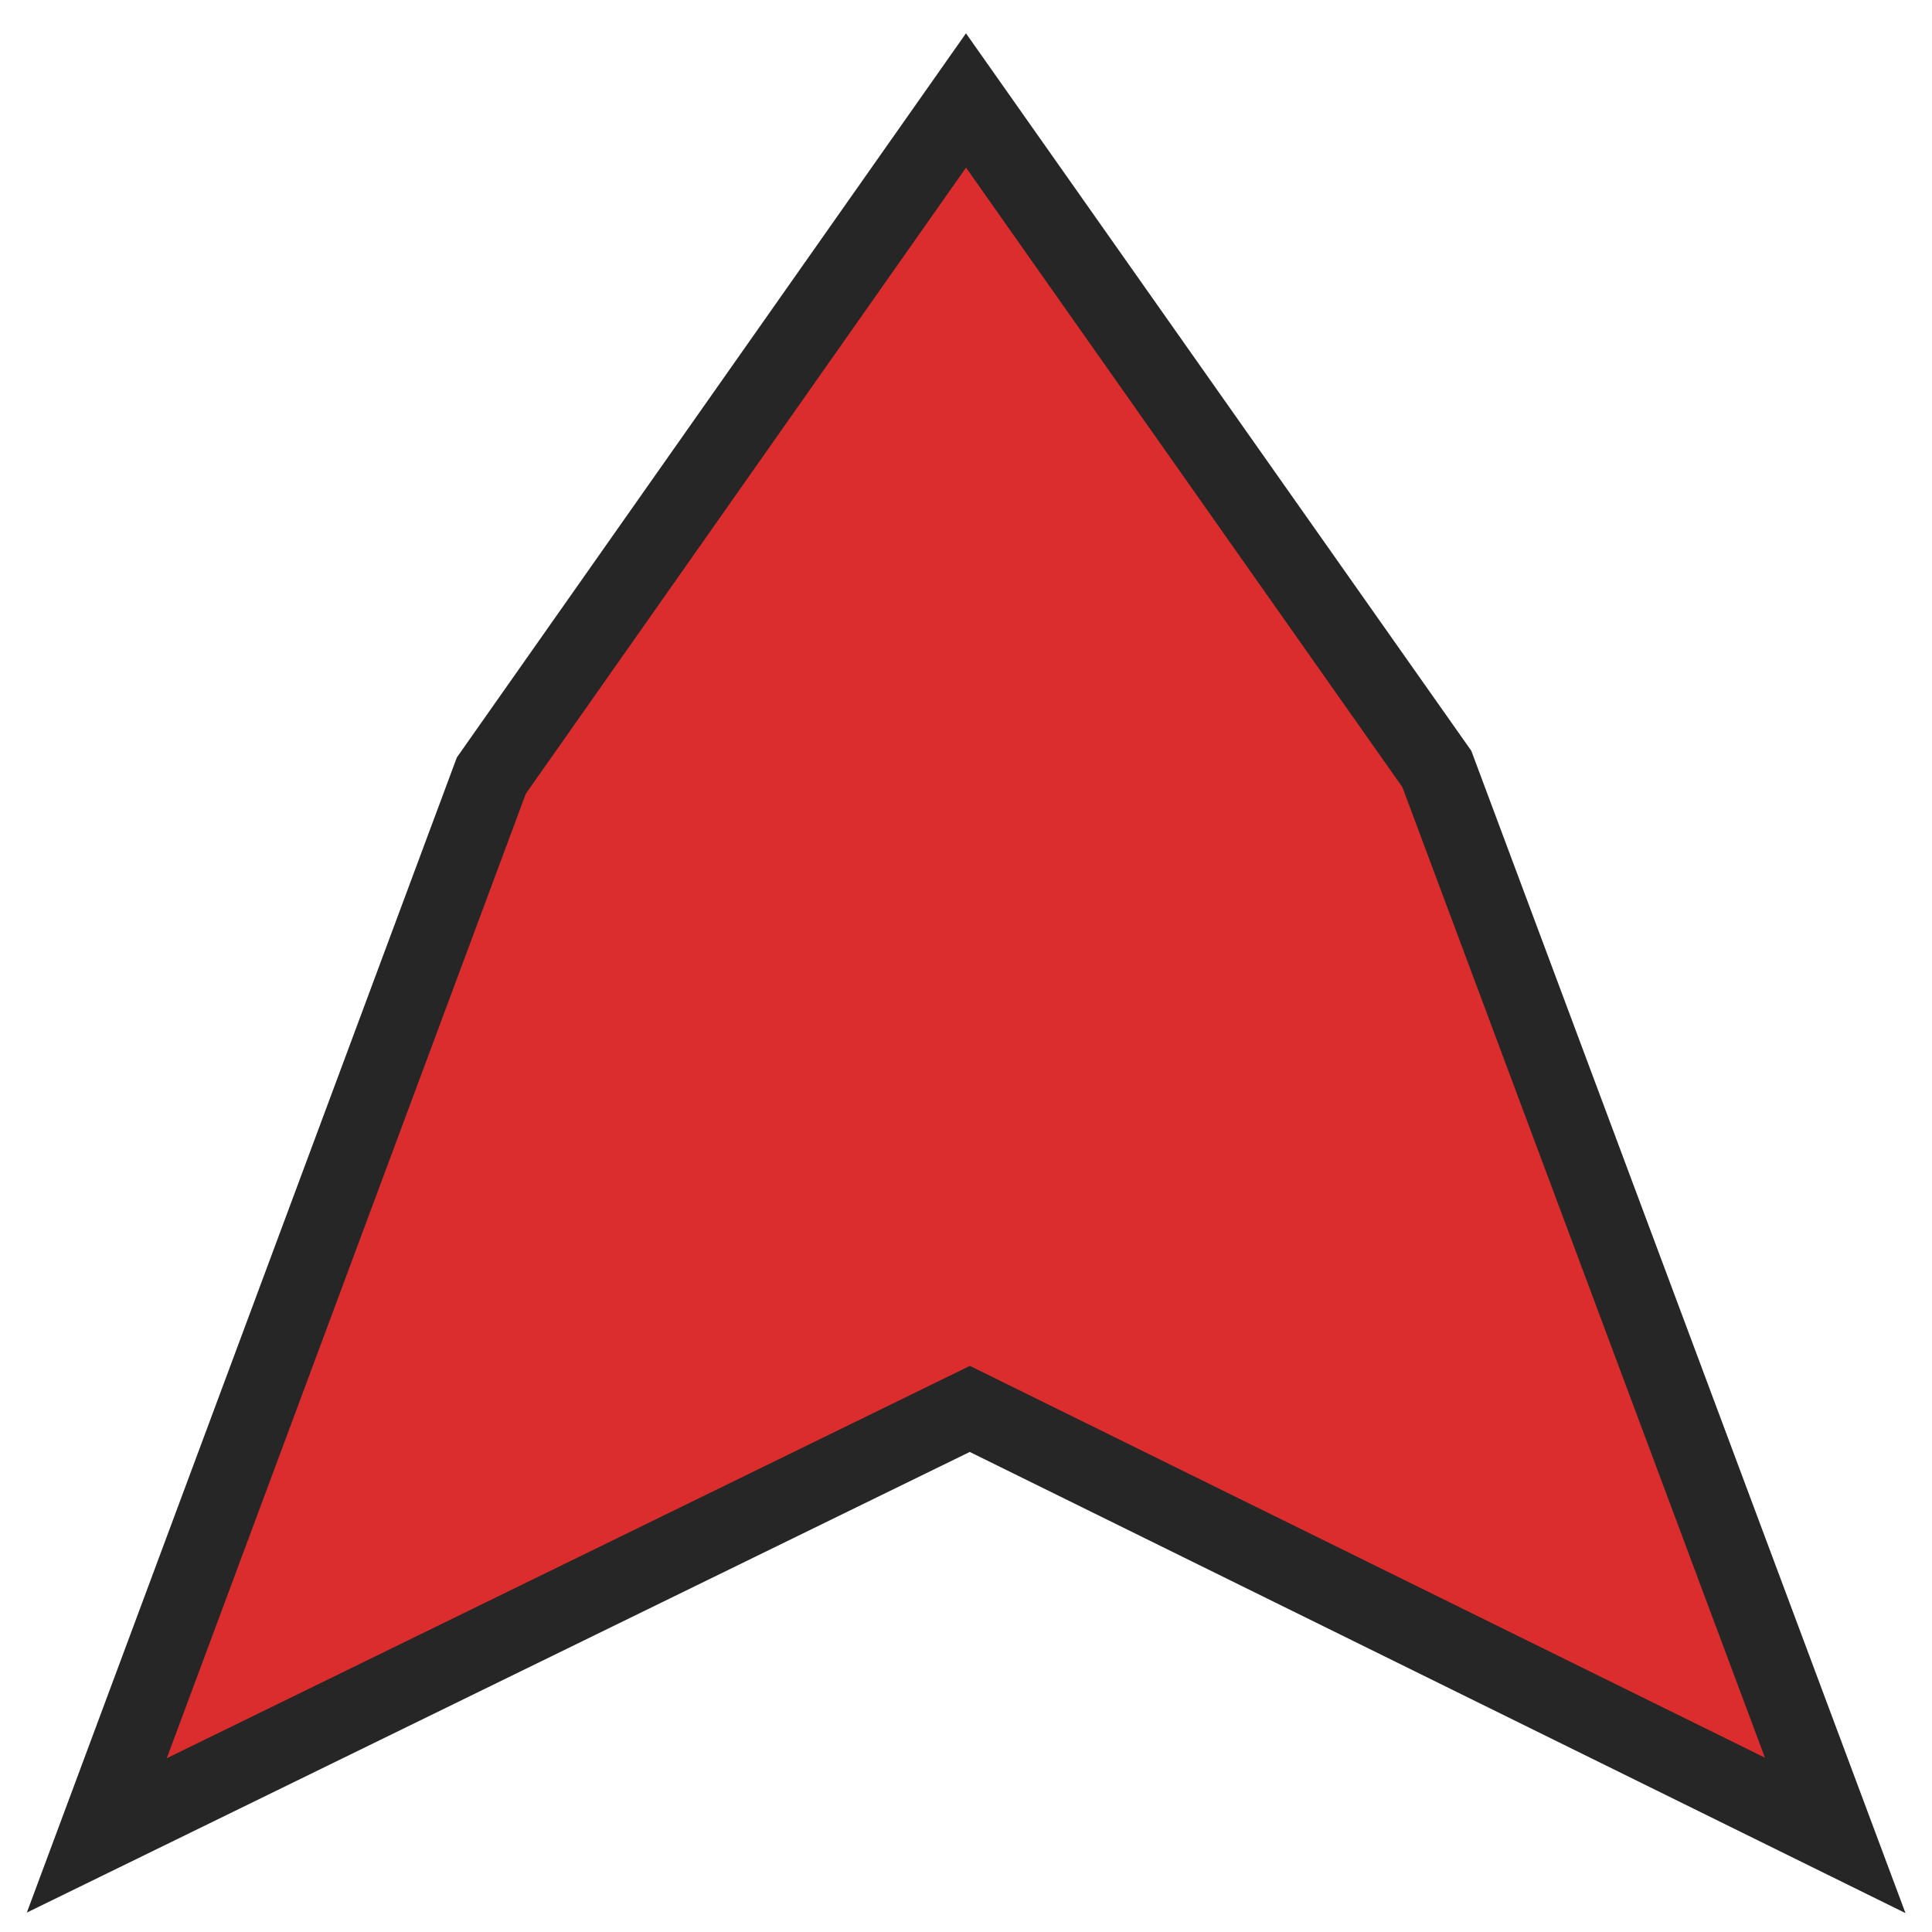 <?xml version="1.0" encoding="UTF-8" standalone="no"?>
<!-- Generator: Gravit.io -->
<svg xmlns="http://www.w3.org/2000/svg" xmlns:xlink="http://www.w3.org/1999/xlink" style="isolation:isolate" viewBox="0 0 500 500" width="500pt" height="500pt"><defs><clipPath id="_clipPath_KB1YUMO1za5neApxX0gTKvxCAMKRKjJ8"><rect width="500" height="500"/></clipPath></defs><g clip-path="url(#_clipPath_KB1YUMO1za5neApxX0gTKvxCAMKRKjJ8)"><path d=" M 250 26 L 371.856 199.012 L 474.95 475 L 250.99 364.625 L 25.05 475 L 127.155 200.726 L 250 26 Z " fill="rgb(219,45,45)" vector-effect="non-scaling-stroke" stroke-width="20" stroke="rgb(38,38,38)" stroke-linejoin="miter" stroke-linecap="square" stroke-miterlimit="3"/></g></svg>